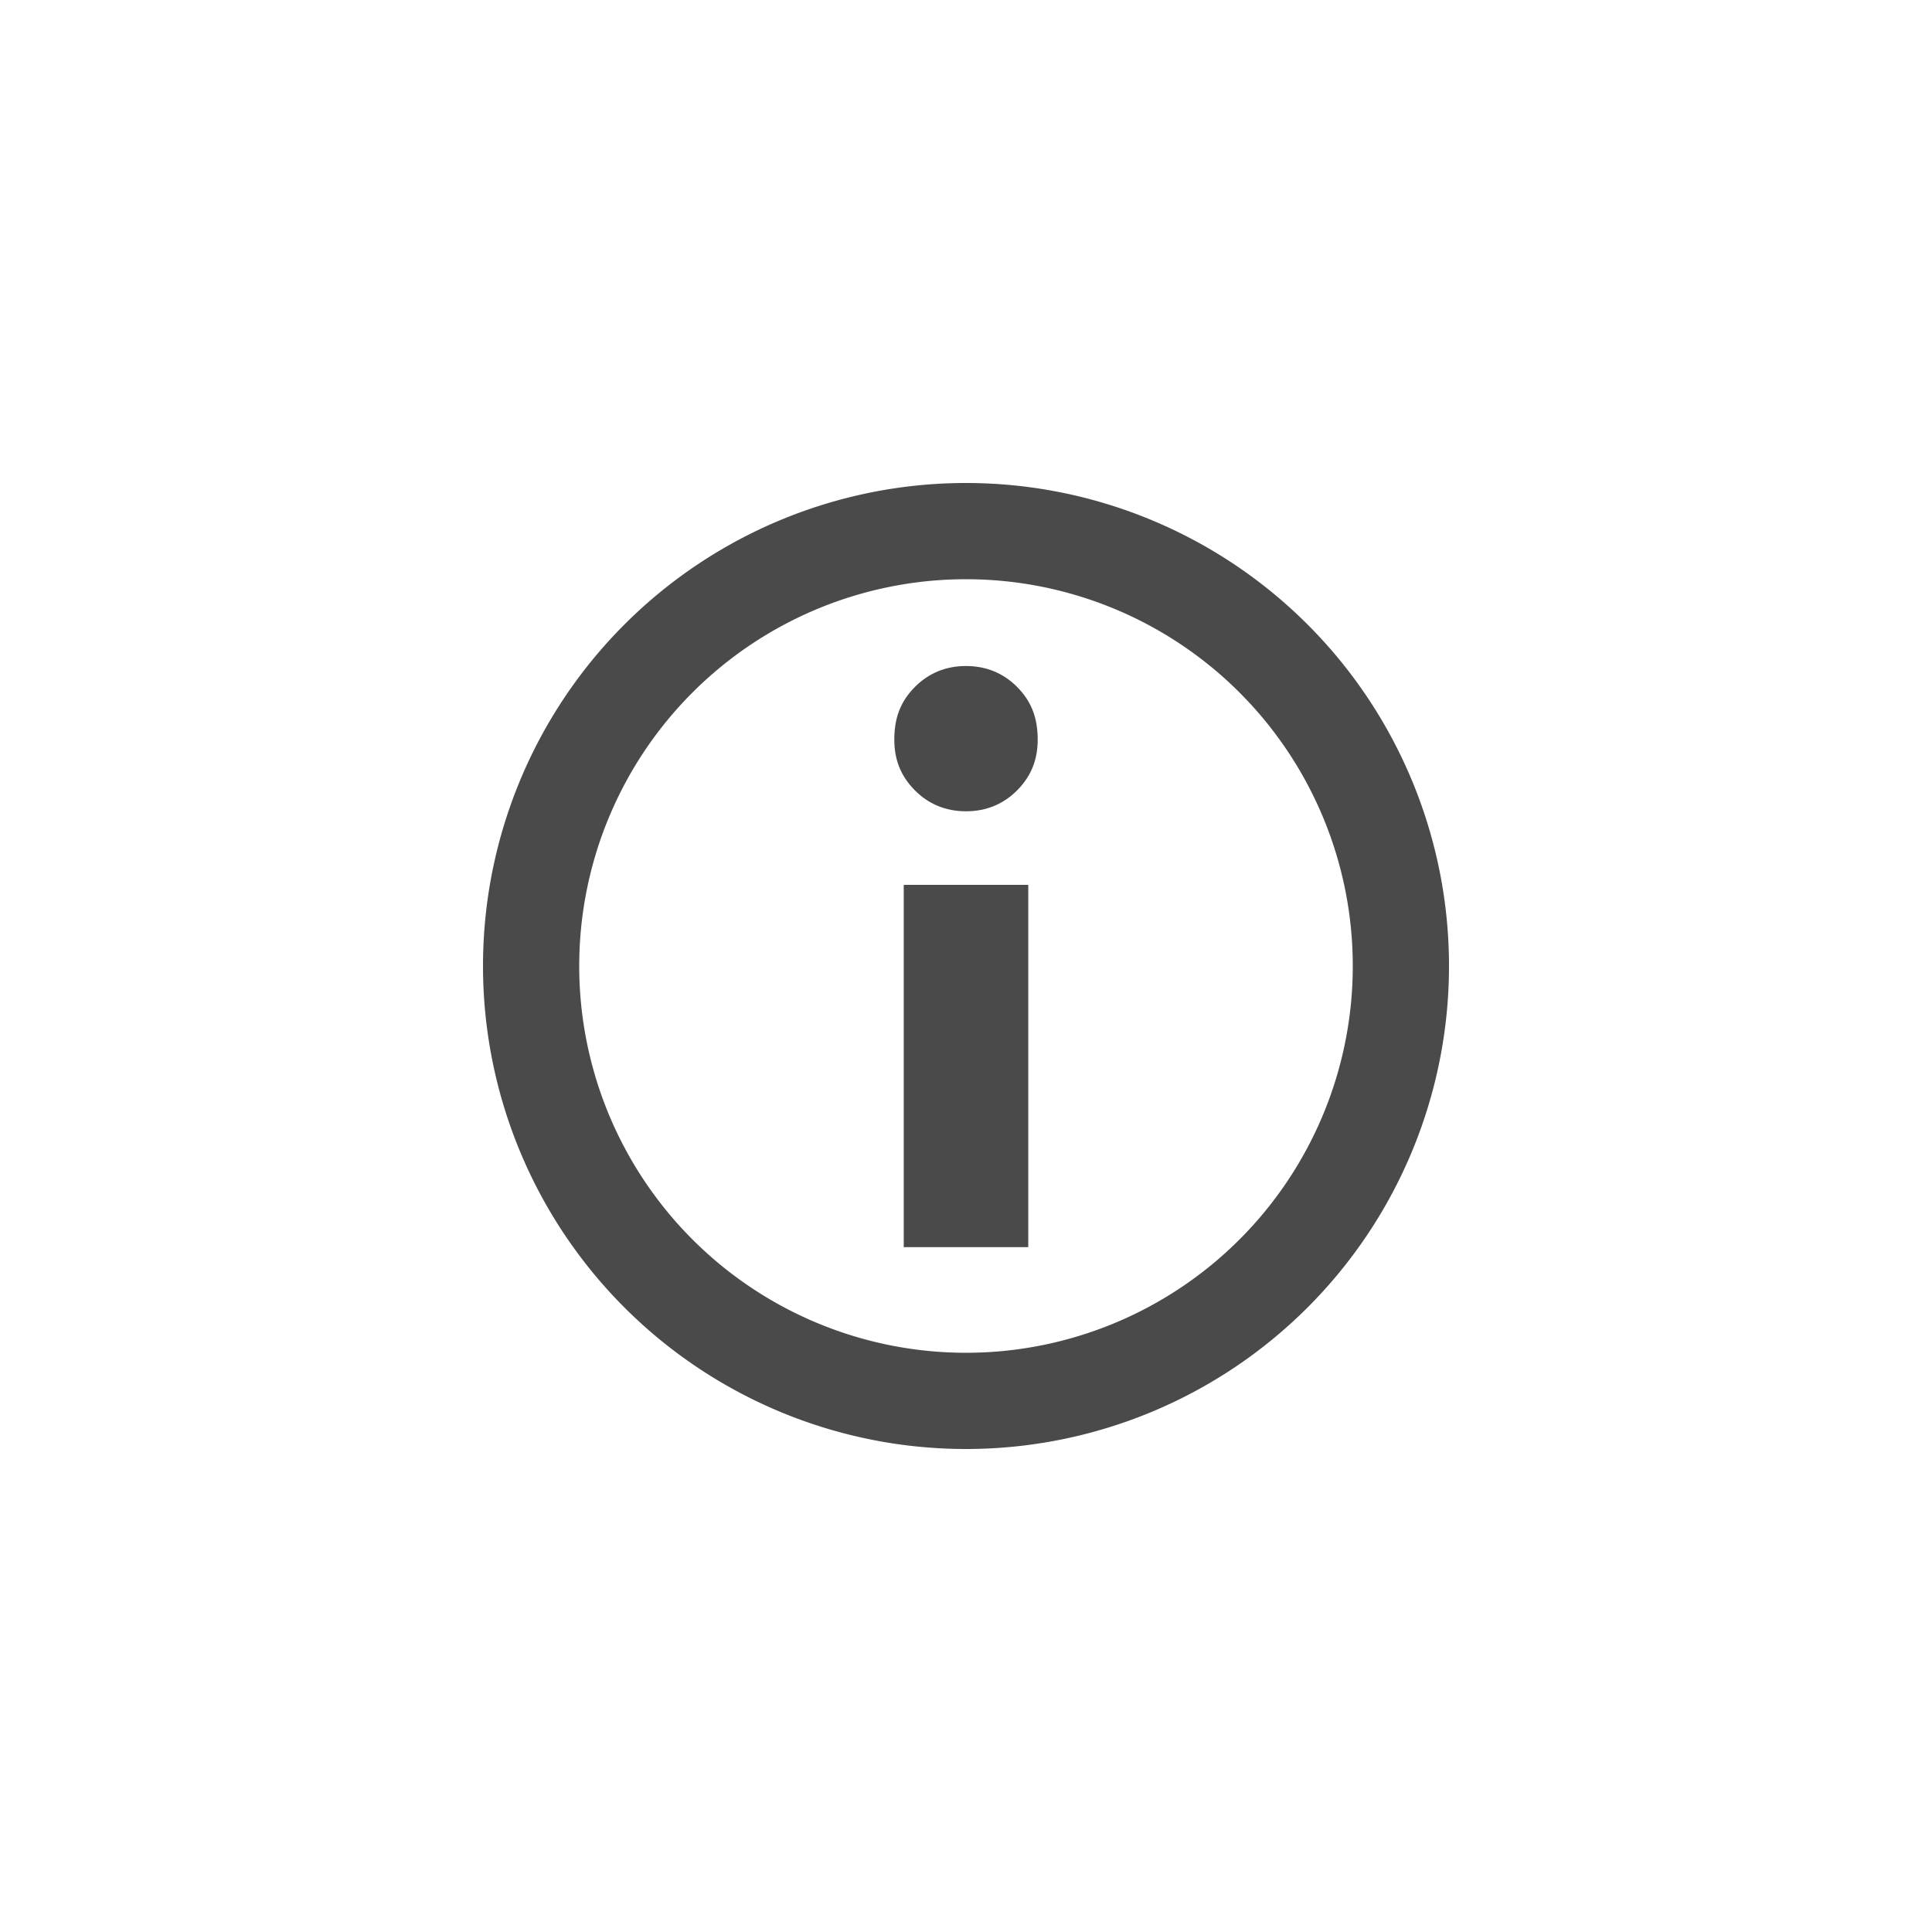 <?xml version="1.0" encoding="utf-8"?><!-- Uploaded to: SVG Repo, www.svgrepo.com, Generator: SVG Repo Mixer Tools -->
<svg fill="#4A4A4A" width="24px" height="24px" viewBox="0 0 1024 1024" version="1" xmlns="http://www.w3.org/2000/svg"><path d="M512 717a205 205 0 1 0 0-410 205 205 0 0 0 0 410zm0 51a256 256 0 1 1 0-512 256 256 0 0 1 0 512z"/><path d="M485 364c7-7 16-11 27-11s20 4 27 11c8 8 11 17 11 28 0 10-3 19-11 27-7 7-16 11-27 11s-20-4-27-11c-8-8-11-17-11-27 0-11 3-20 11-28zM479 469h66v192h-66z"/></svg>